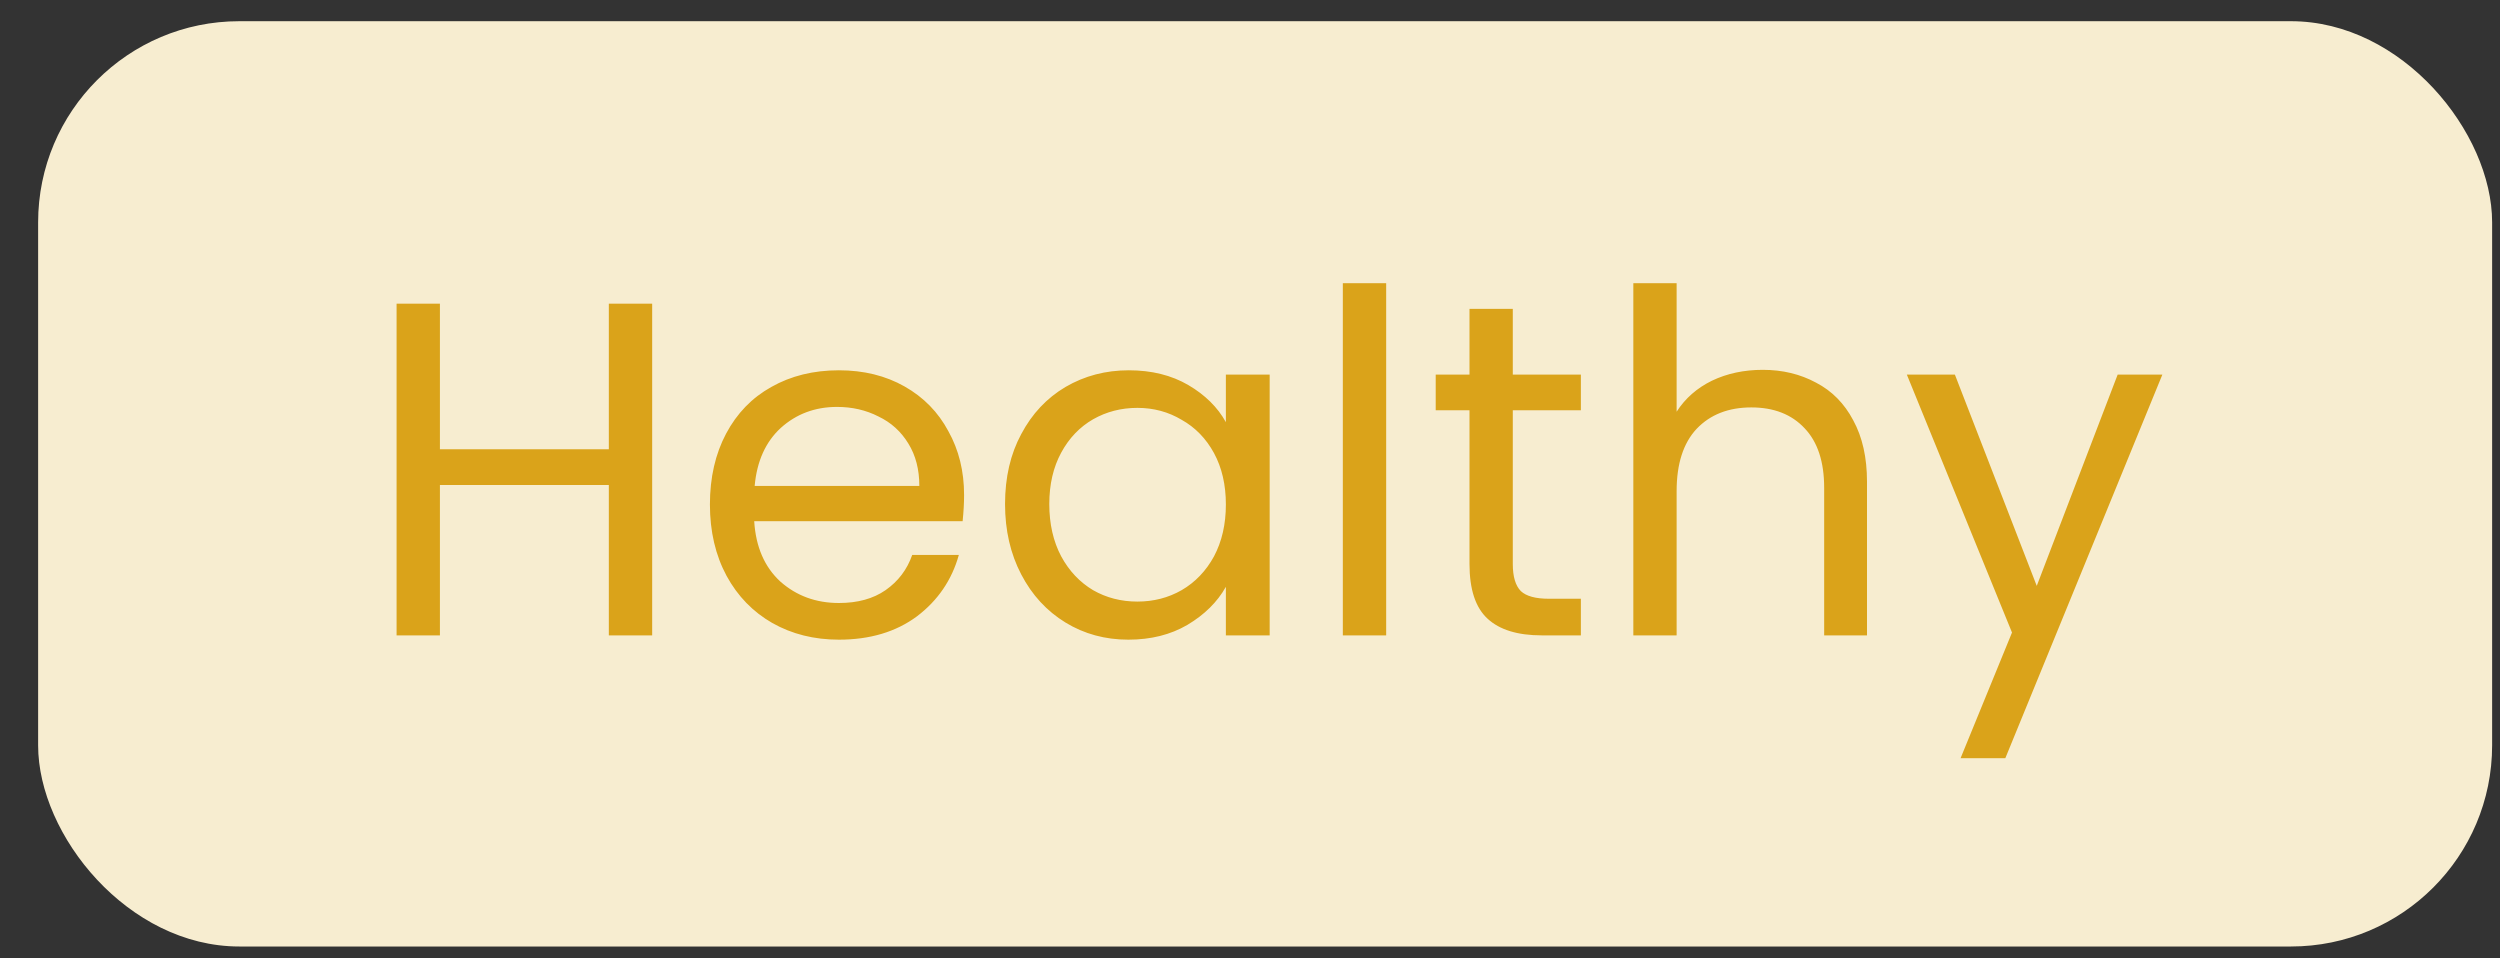 <svg width="60" height="23" viewBox="0 0 60 23" fill="none" xmlns="http://www.w3.org/2000/svg">
<rect x="0" y="0" width="60" height="23" fill="#333333" stroke="none"/>
<rect x="0.915" y="0.509" width="58.896" height="22.207" rx="4.828" fill="#F7EDD0"/>
<path d="M15.652 7.288V15.249H14.612V11.64H10.558V15.249H9.518V7.288H10.558V10.783H14.612V7.288H15.652ZM23.138 11.88C23.138 12.078 23.126 12.287 23.103 12.508H18.101C18.139 13.124 18.348 13.608 18.729 13.958C19.117 14.301 19.585 14.472 20.134 14.472C20.583 14.472 20.956 14.37 21.253 14.164C21.558 13.951 21.771 13.669 21.893 13.319H23.012C22.844 13.92 22.509 14.411 22.007 14.792C21.504 15.165 20.88 15.352 20.134 15.352C19.54 15.352 19.007 15.219 18.535 14.952C18.07 14.685 17.704 14.309 17.438 13.821C17.172 13.326 17.038 12.755 17.038 12.108C17.038 11.461 17.168 10.893 17.427 10.406C17.686 9.919 18.047 9.546 18.512 9.287C18.984 9.02 19.524 8.887 20.134 8.887C20.728 8.887 21.253 9.016 21.71 9.275C22.167 9.534 22.517 9.892 22.761 10.349C23.012 10.798 23.138 11.308 23.138 11.88ZM22.064 11.662C22.064 11.267 21.976 10.928 21.801 10.646C21.626 10.357 21.386 10.14 21.082 9.995C20.785 9.843 20.453 9.766 20.088 9.766C19.562 9.766 19.113 9.934 18.74 10.269C18.375 10.604 18.165 11.069 18.112 11.662H22.064ZM24.121 12.097C24.121 11.457 24.251 10.897 24.51 10.418C24.768 9.93 25.123 9.553 25.572 9.287C26.029 9.02 26.535 8.887 27.091 8.887C27.639 8.887 28.115 9.005 28.519 9.241C28.922 9.477 29.223 9.774 29.421 10.132V8.99H30.472V15.249H29.421V14.084C29.215 14.45 28.907 14.754 28.496 14.998C28.092 15.234 27.62 15.352 27.08 15.352C26.524 15.352 26.021 15.215 25.572 14.941C25.123 14.666 24.768 14.282 24.51 13.787C24.251 13.292 24.121 12.729 24.121 12.097ZM29.421 12.108C29.421 11.636 29.326 11.225 29.136 10.874C28.945 10.524 28.686 10.258 28.359 10.075C28.039 9.884 27.685 9.789 27.297 9.789C26.908 9.789 26.554 9.881 26.234 10.063C25.915 10.246 25.659 10.513 25.469 10.863C25.279 11.213 25.183 11.624 25.183 12.097C25.183 12.576 25.279 12.995 25.469 13.353C25.659 13.703 25.915 13.974 26.234 14.164C26.554 14.347 26.908 14.438 27.297 14.438C27.685 14.438 28.039 14.347 28.359 14.164C28.686 13.974 28.945 13.703 29.136 13.353C29.326 12.995 29.421 12.58 29.421 12.108ZM33.268 6.797V15.249H32.228V6.797H33.268ZM36.307 9.846V13.536C36.307 13.84 36.372 14.057 36.501 14.187C36.631 14.309 36.855 14.37 37.175 14.37H37.941V15.249H37.004C36.425 15.249 35.991 15.116 35.702 14.849C35.412 14.583 35.268 14.145 35.268 13.536V9.846H34.457V8.99H35.268V7.413H36.307V8.99H37.941V9.846H36.307ZM42.307 8.876C42.779 8.876 43.205 8.978 43.586 9.184C43.967 9.382 44.264 9.683 44.477 10.086C44.698 10.49 44.808 10.981 44.808 11.56V15.249H43.78V11.708C43.78 11.084 43.624 10.608 43.312 10.28C43 9.945 42.573 9.778 42.032 9.778C41.484 9.778 41.046 9.949 40.719 10.292C40.399 10.634 40.239 11.133 40.239 11.788V15.249H39.2V6.797H40.239V9.881C40.445 9.561 40.727 9.313 41.084 9.138C41.45 8.963 41.857 8.876 42.307 8.876ZM51.897 8.99L48.128 18.196H47.054L48.288 15.181L45.764 8.99H46.917L48.882 14.061L50.824 8.99H51.897Z" fill="#DAA31A"/>
</svg>

